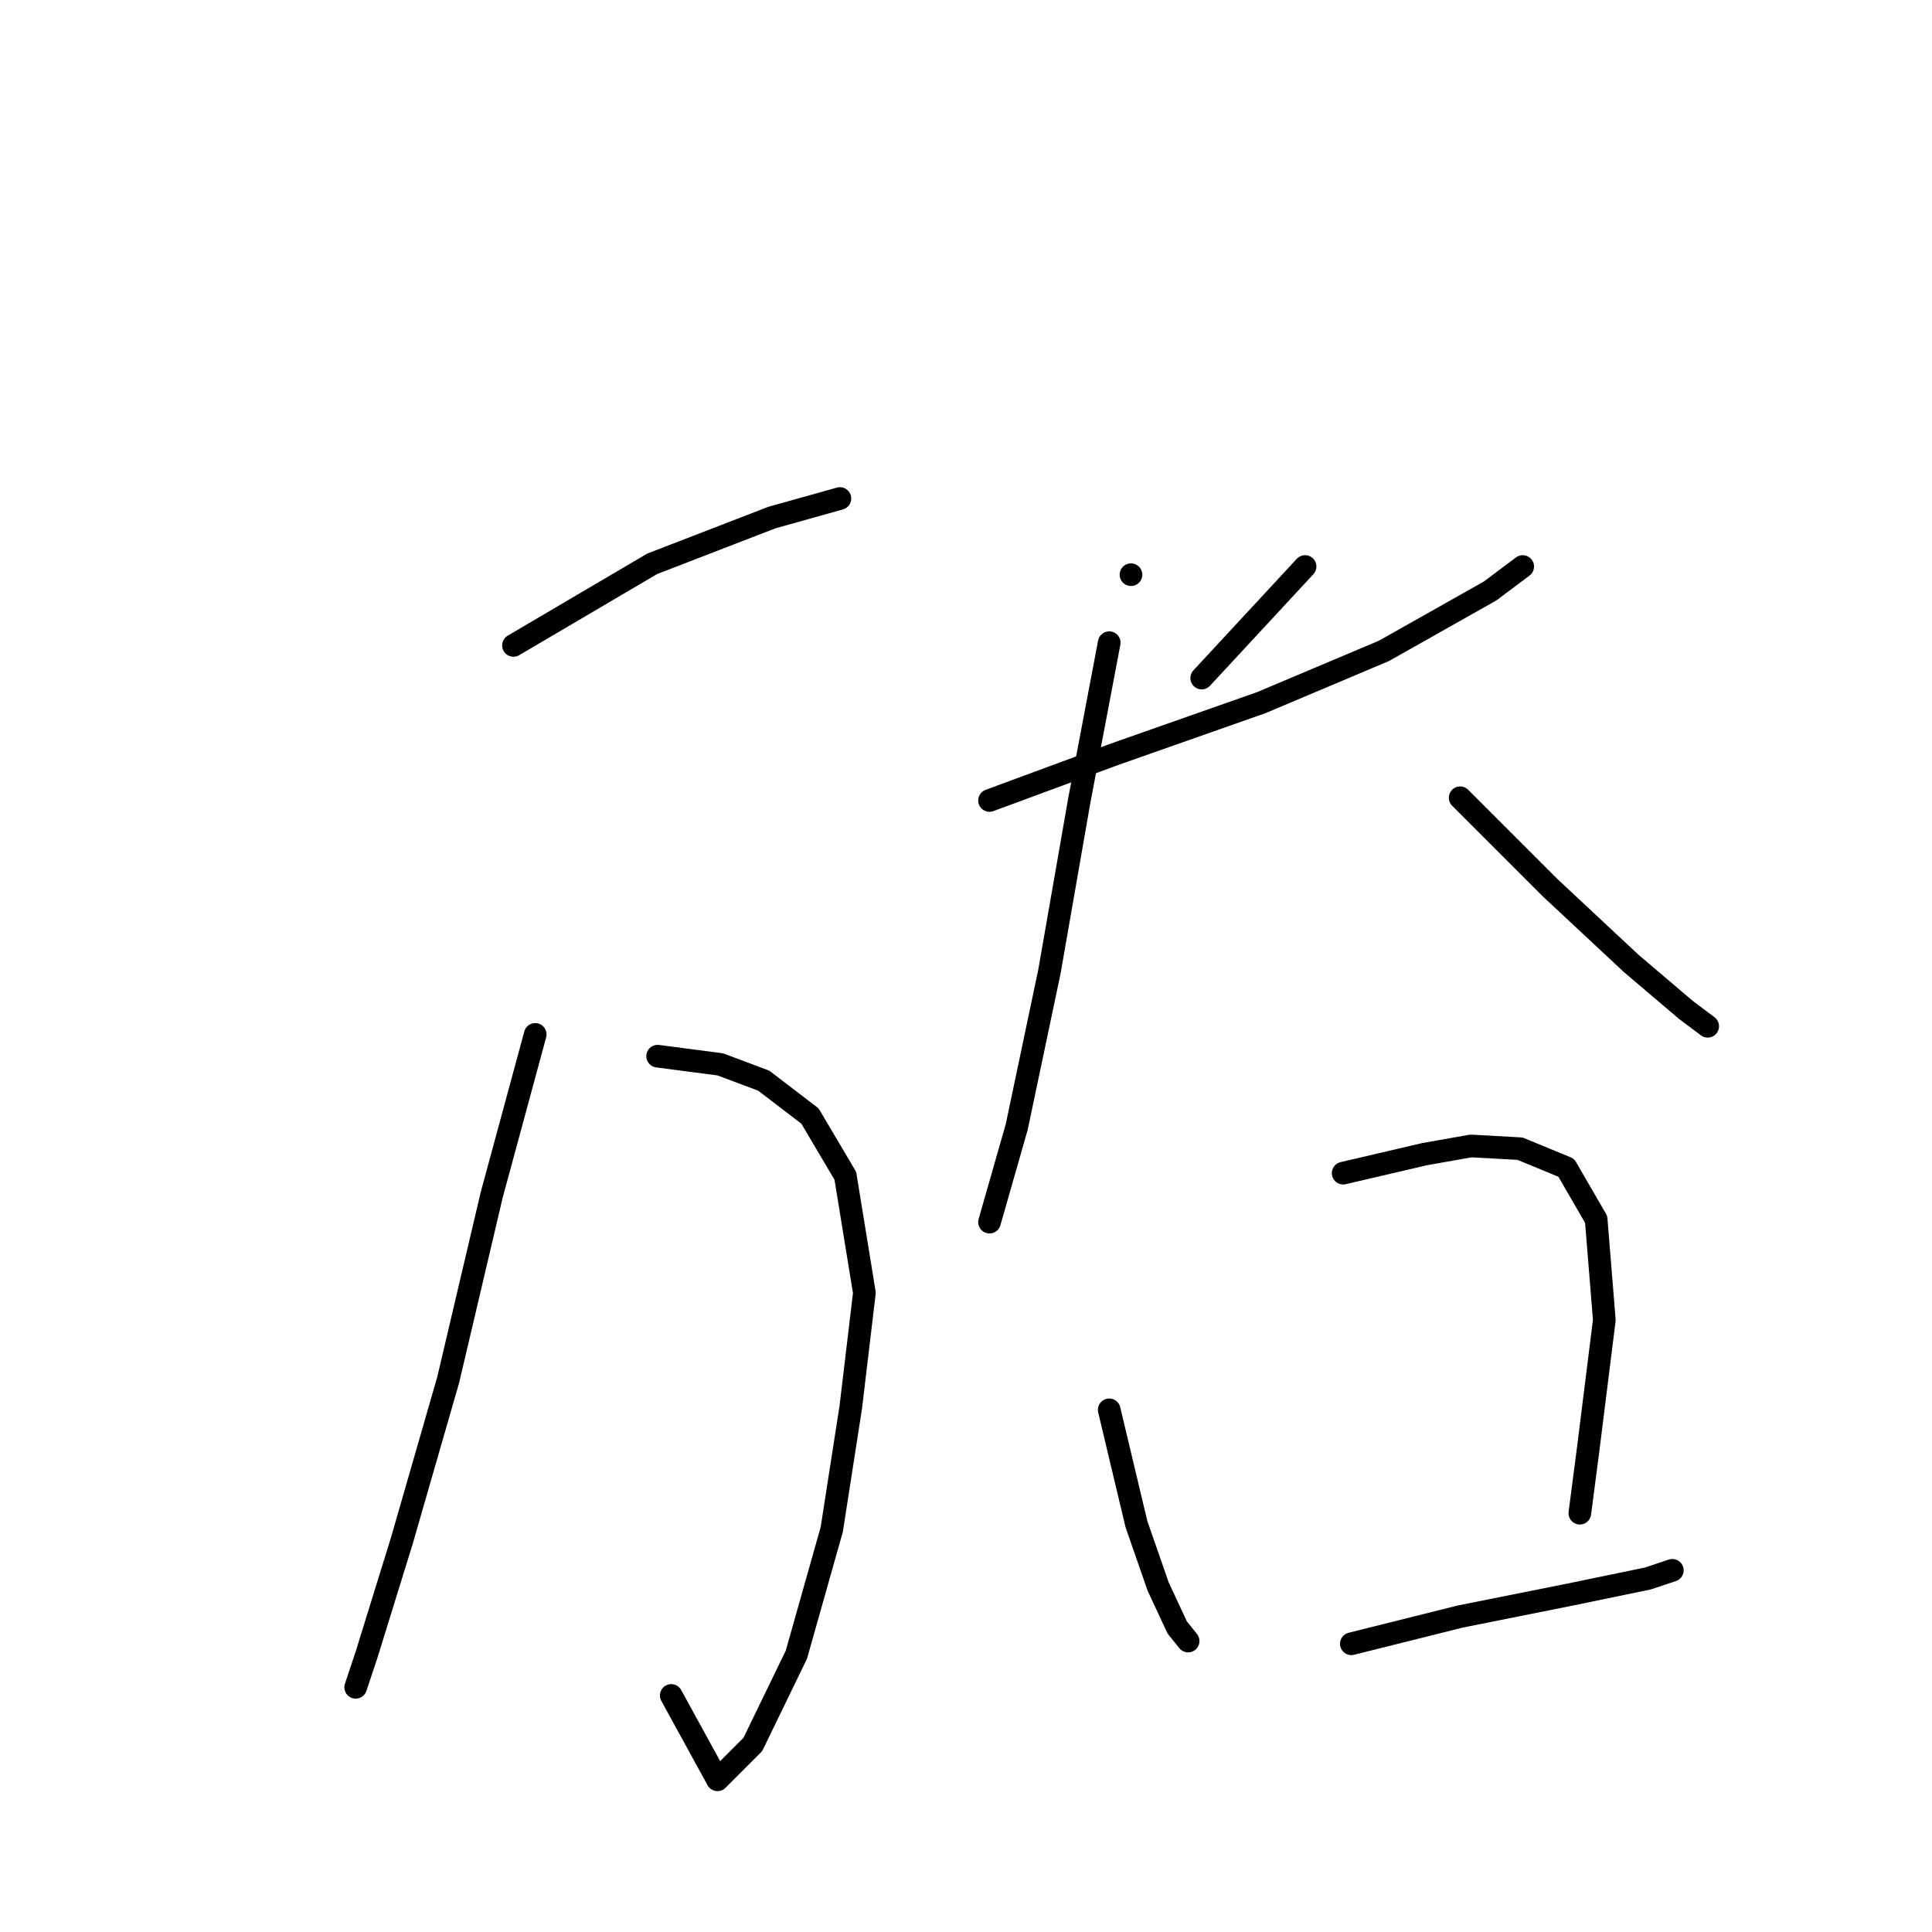 <?xml version="1.0" standalone="no"?>
    <svg width="256" height="256" xmlns="http://www.w3.org/2000/svg" version="1.1">
    <polyline stroke="black" stroke-width="3" stroke-linecap="round" fill="transparent" stroke-linejoin="round" points="68.037 85.52 86.42 74.707 102.28 68.579 111.292 66.056 111.292 66.056 " />
        <polyline stroke="black" stroke-width="3" stroke-linecap="round" fill="transparent" stroke-linejoin="round" points="87.141 139.95 95.432 141.031 101.199 143.194 107.327 147.88 112.013 155.81 114.536 171.31 112.734 186.449 110.211 202.669 105.525 219.251 99.757 231.146 95.071 235.832 88.944 224.657 88.944 224.657 " />
        <polyline stroke="black" stroke-width="3" stroke-linecap="round" fill="transparent" stroke-linejoin="round" points="70.921 137.066 65.153 158.333 59.386 182.844 53.258 204.111 48.572 219.251 47.13 223.576 47.13 223.576 " />
        <polyline stroke="black" stroke-width="3" stroke-linecap="round" fill="transparent" stroke-linejoin="round" points="149.861 76.149 149.861 76.149 " />
        <polyline stroke="black" stroke-width="3" stroke-linecap="round" fill="transparent" stroke-linejoin="round" points="172.93 75.067 159.233 89.846 159.233 89.846 " />
        <polyline stroke="black" stroke-width="3" stroke-linecap="round" fill="transparent" stroke-linejoin="round" points="131.117 106.067 147.698 99.939 167.163 93.09 183.384 86.241 197.442 78.311 201.767 75.067 201.767 75.067 " />
        <polyline stroke="black" stroke-width="3" stroke-linecap="round" fill="transparent" stroke-linejoin="round" points="146.977 85.16 143.012 106.067 139.047 128.775 134.722 149.322 131.117 161.938 131.117 161.938 " />
        <polyline stroke="black" stroke-width="3" stroke-linecap="round" fill="transparent" stroke-linejoin="round" points="193.477 105.706 205.372 117.601 216.185 127.694 223.395 133.822 226.278 135.985 226.278 135.985 " />
        <polyline stroke="black" stroke-width="3" stroke-linecap="round" fill="transparent" stroke-linejoin="round" points="146.977 186.809 150.582 201.949 153.466 210.239 155.989 215.646 157.431 217.448 157.431 217.448 " />
        <polyline stroke="black" stroke-width="3" stroke-linecap="round" fill="transparent" stroke-linejoin="round" points="177.977 155.449 188.791 152.926 194.918 151.845 201.407 152.205 207.534 154.729 211.5 161.577 212.581 174.914 210.418 192.216 209.337 200.507 209.337 200.507 " />
        <polyline stroke="black" stroke-width="3" stroke-linecap="round" fill="transparent" stroke-linejoin="round" points="179.058 217.809 193.477 214.204 207.895 211.32 218.348 209.158 221.592 208.076 221.592 208.076 " />
        </svg>